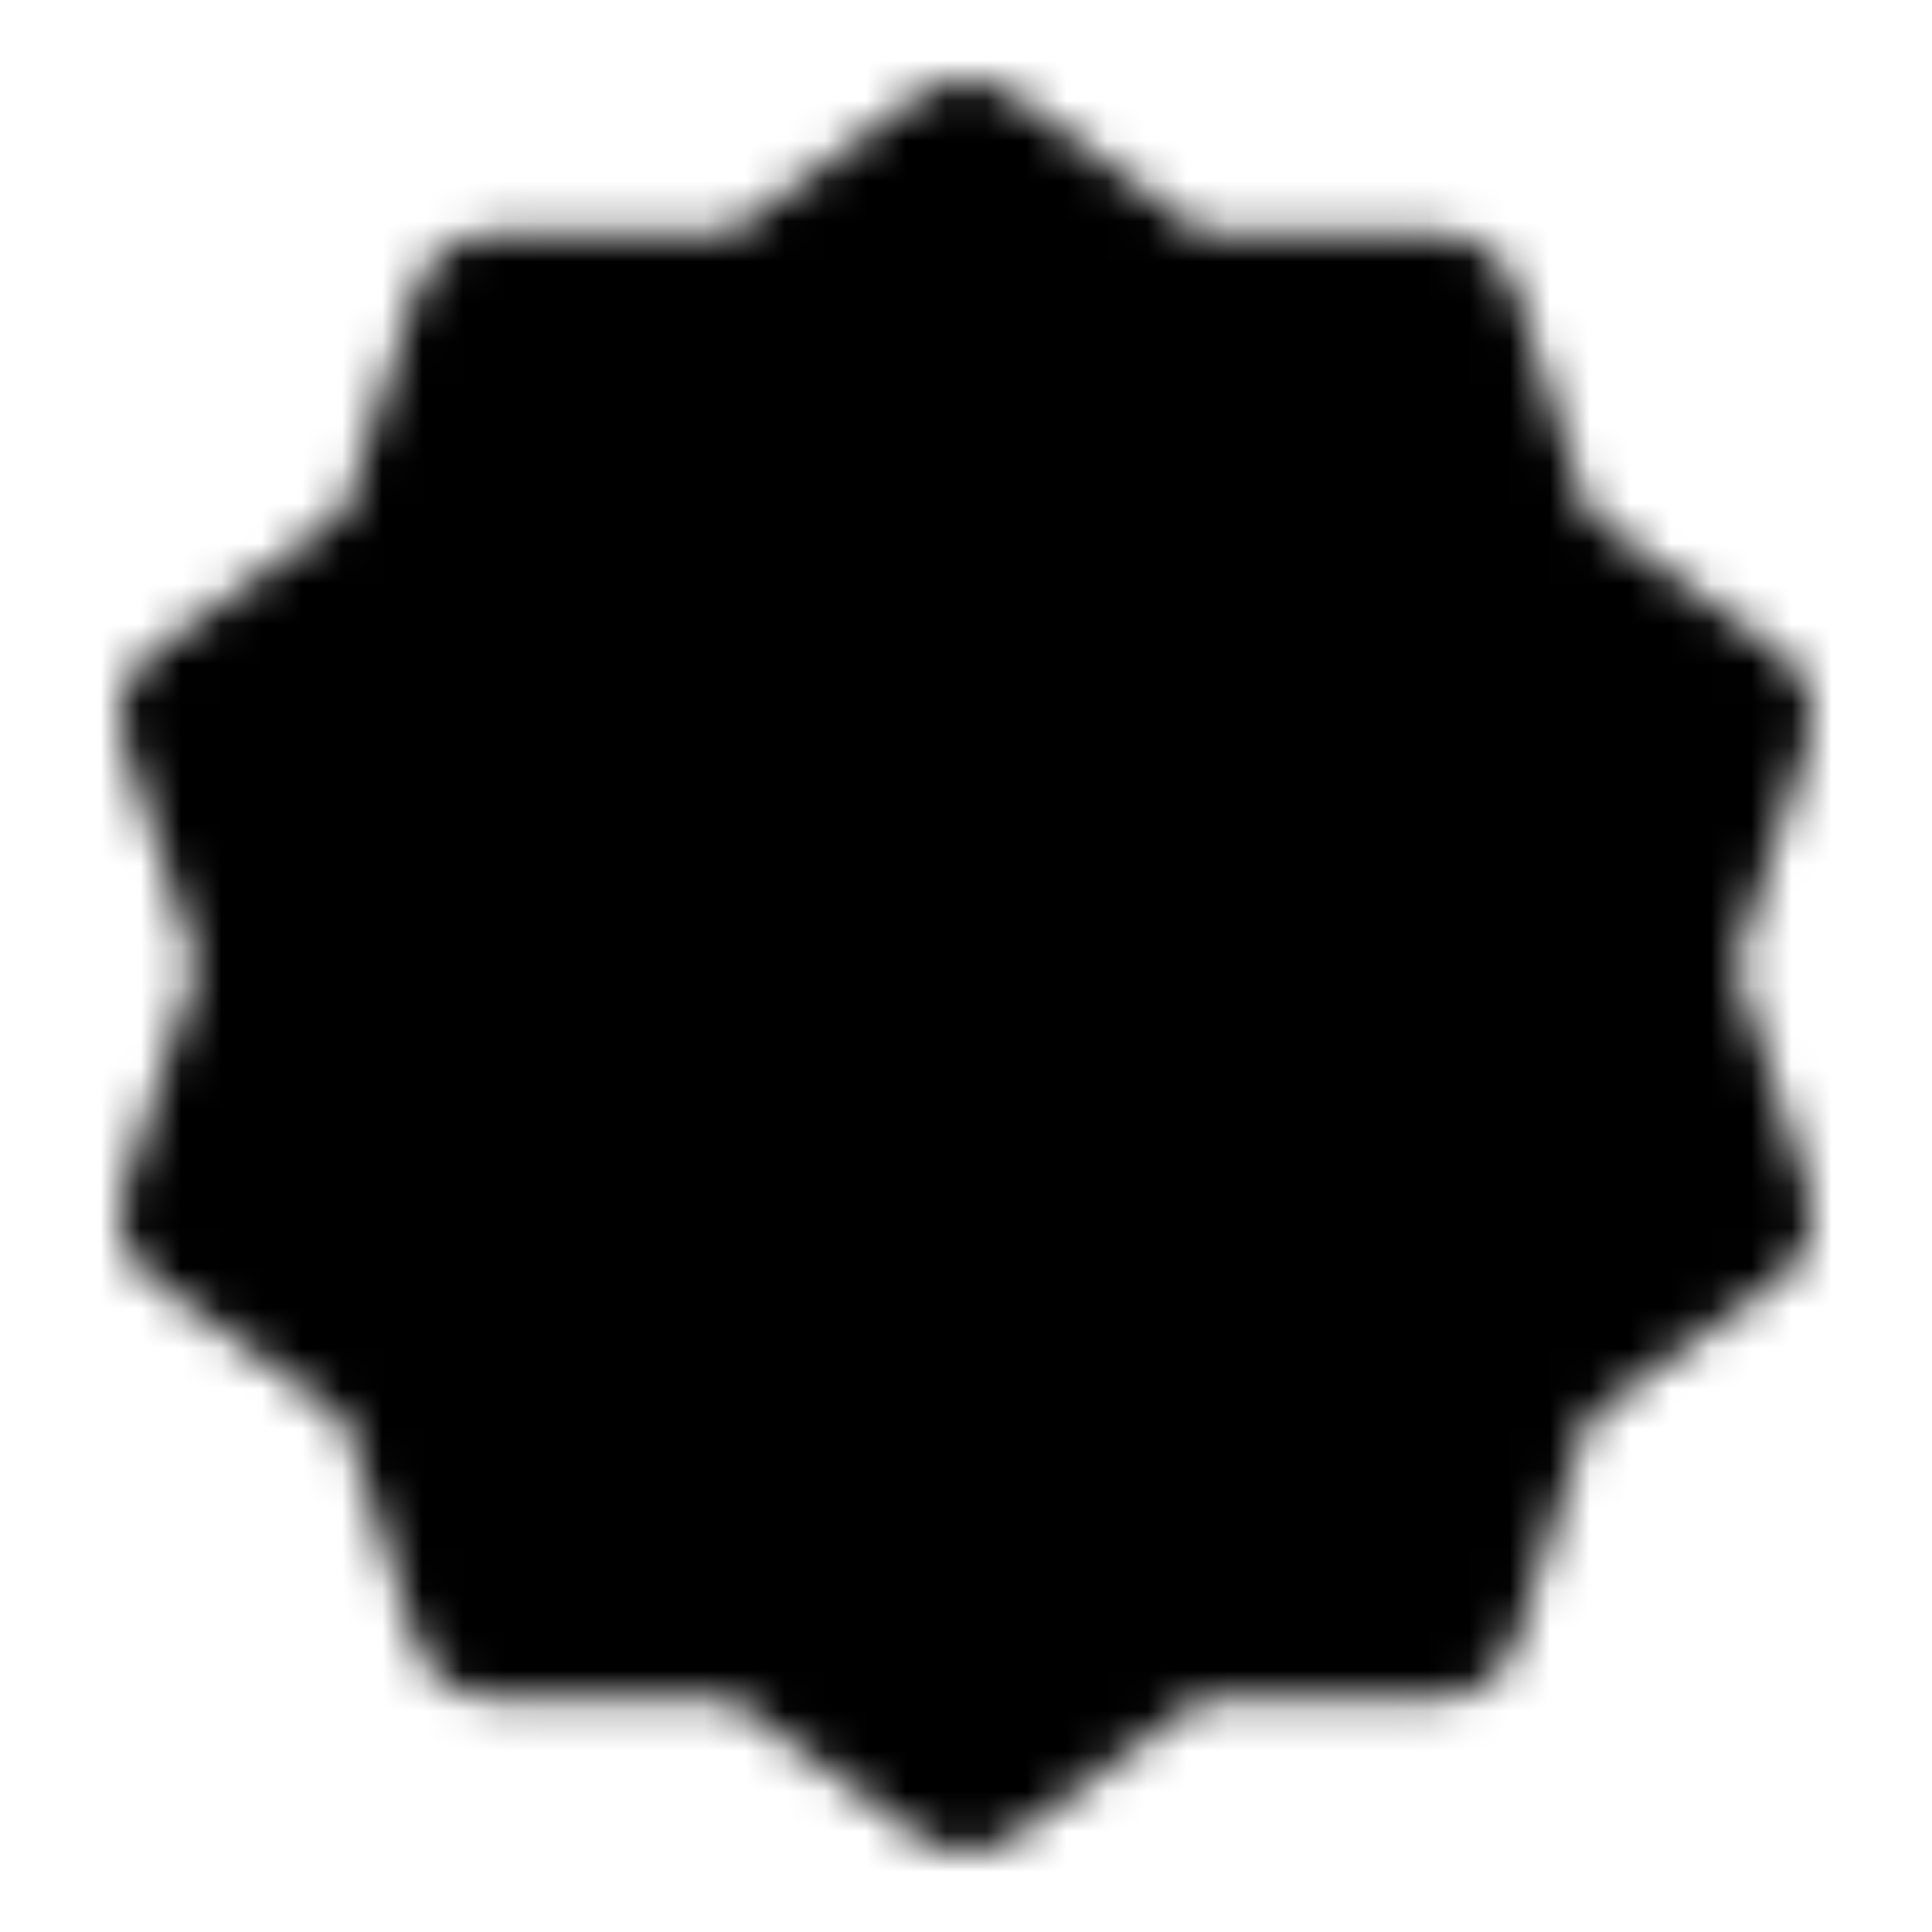 <svg width="48" height="48" viewBox="0 0 48 48" fill="none" xmlns="http://www.w3.org/2000/svg">
<mask id="mask0_53_39" style="mask-type:luminance" maskUnits="userSpaceOnUse" x="2" y="2" width="44" height="44">
<path d="M24 4L29.253 7.832L35.756 7.82L37.753 14.008L43.021 17.82L41 24L43.021 30.18L37.753 33.992L35.756 40.18L29.253 40.168L24 44L18.747 40.168L12.244 40.18L10.247 33.992L4.979 30.18L7 24L4.979 17.82L10.247 14.008L12.244 7.82L18.747 7.832L24 4Z" fill="white" stroke="white" stroke-width="4" stroke-linecap="round" stroke-linejoin="round"/>
<path d="M17 24L22 29L32 19" stroke="black" stroke-width="4" stroke-linecap="round" stroke-linejoin="round"/>
</mask>
<g mask="url(#mask0_53_39)">
<path d="M0 0H48V48H0V0Z" fill="currentColor"/>
</g>
</svg>
